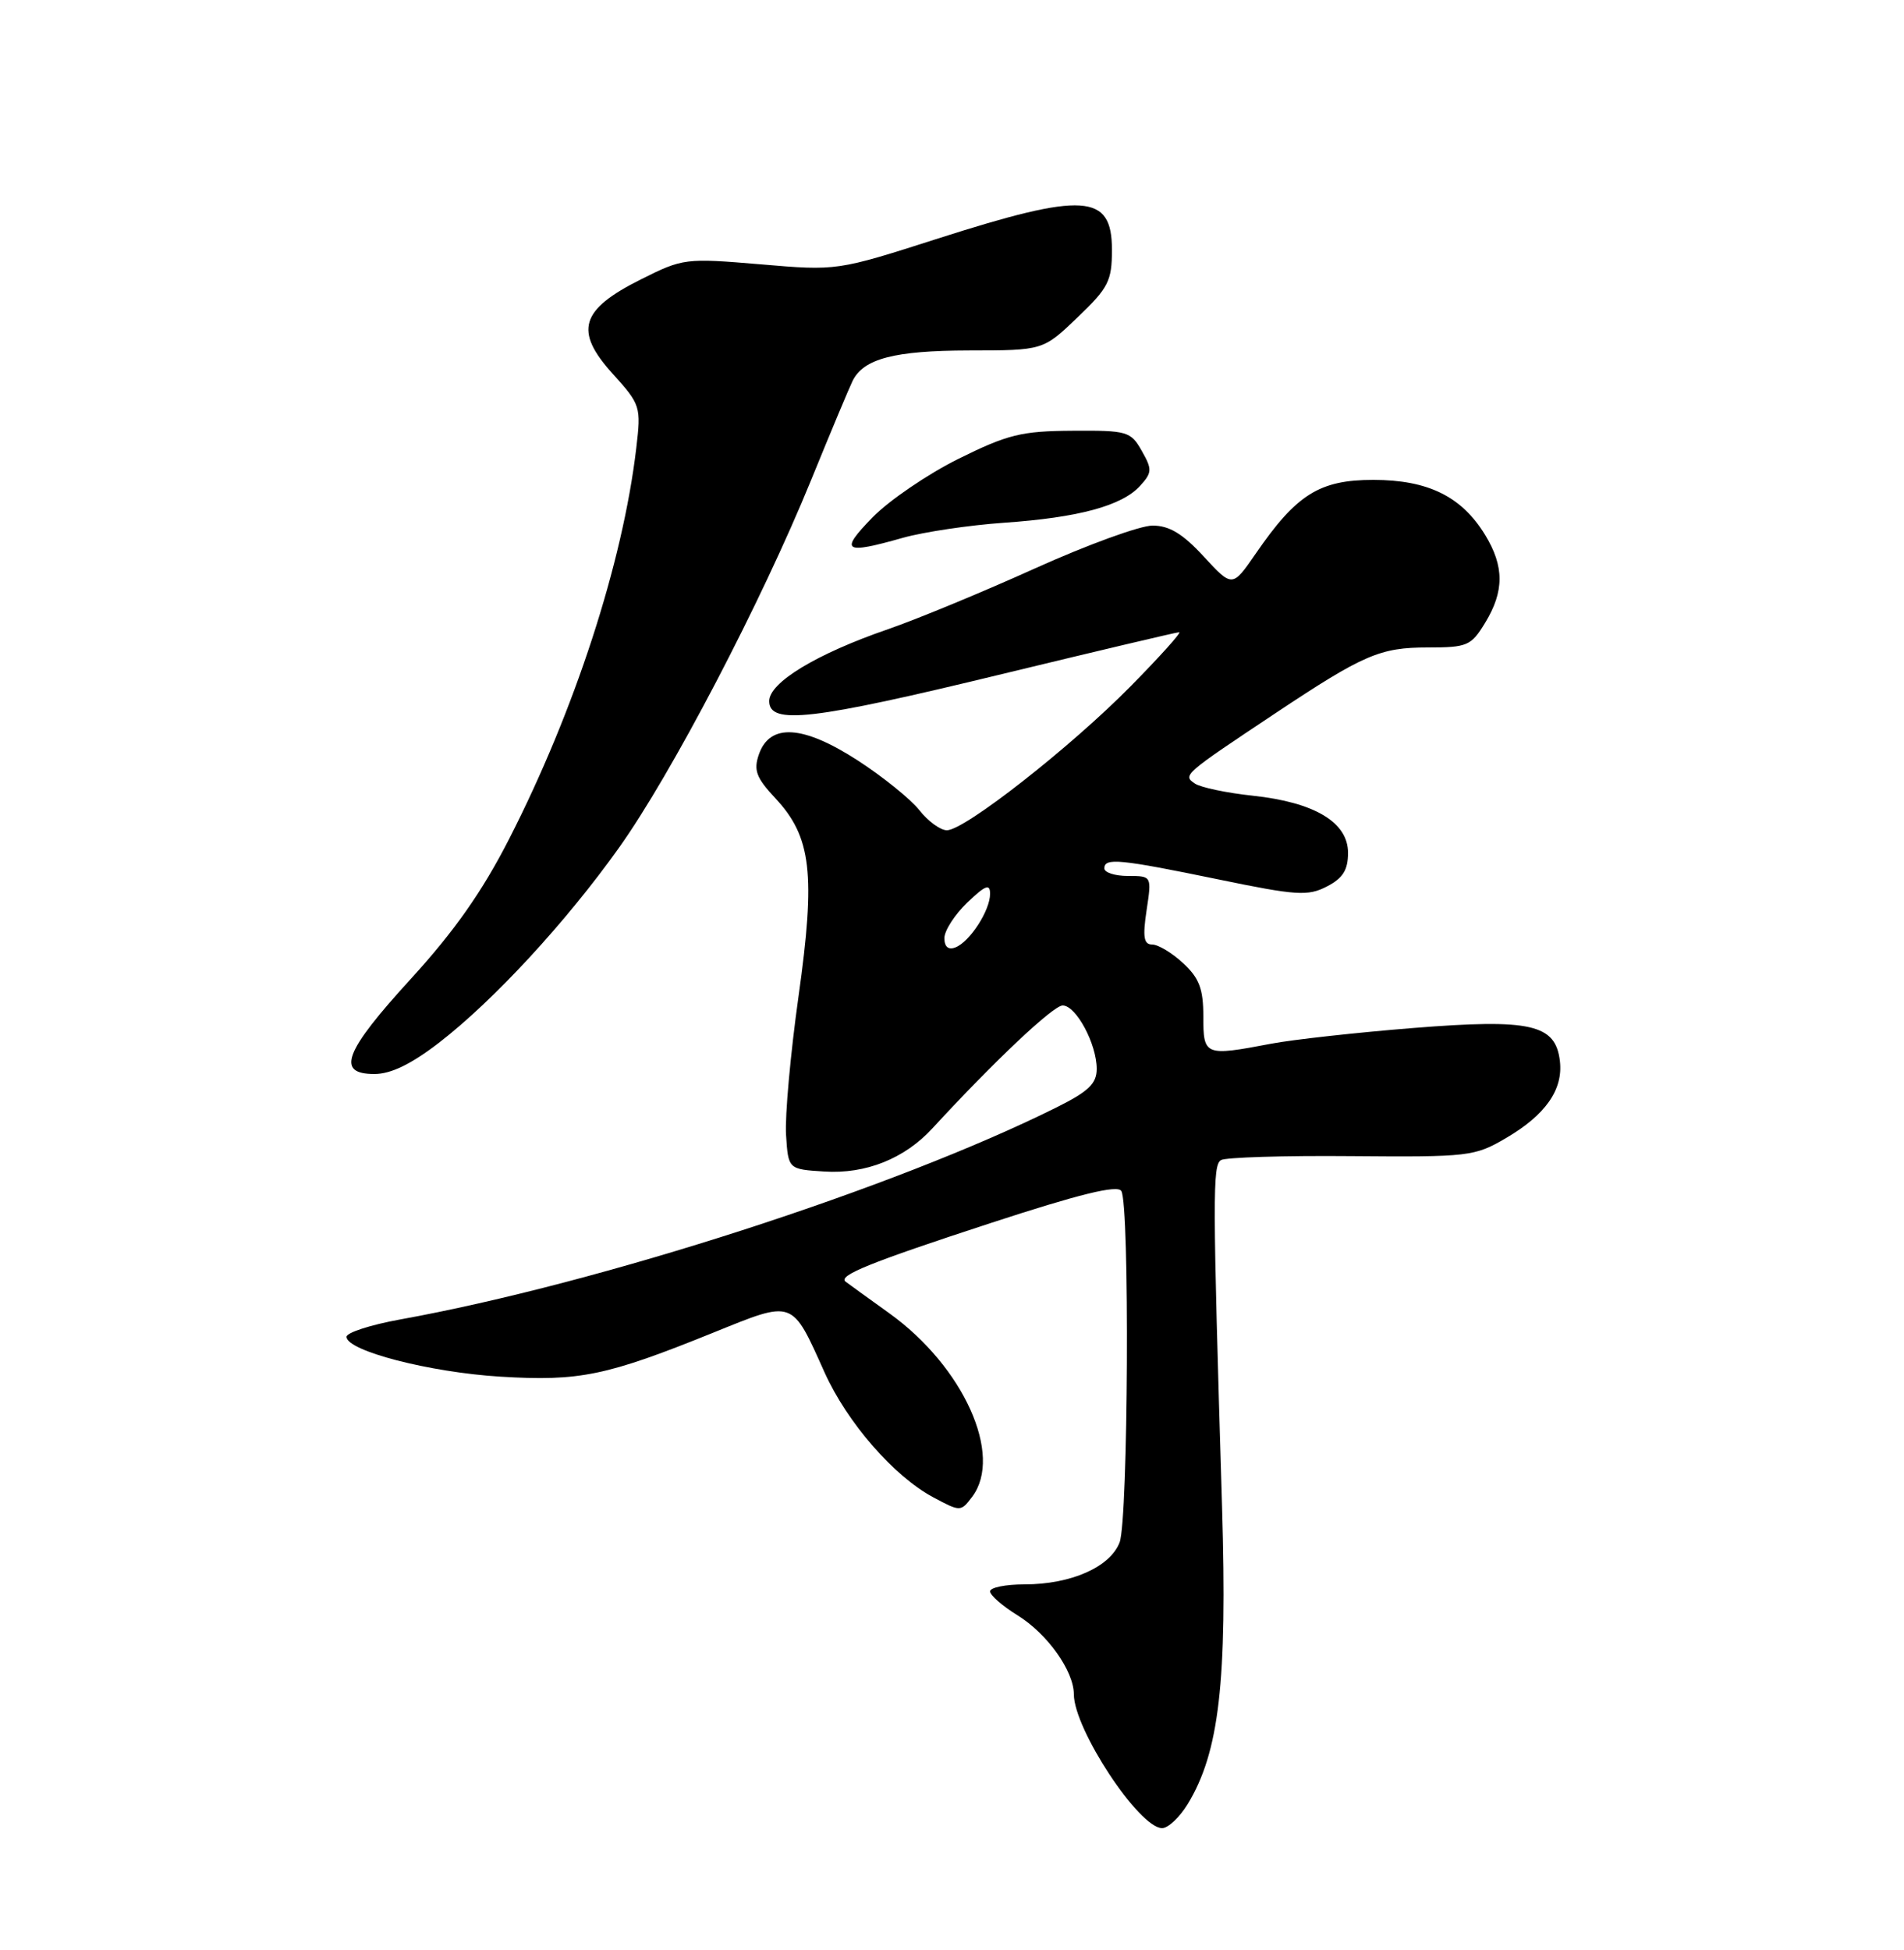 <?xml version="1.0" encoding="UTF-8" standalone="no"?>
<!DOCTYPE svg PUBLIC "-//W3C//DTD SVG 1.1//EN" "http://www.w3.org/Graphics/SVG/1.1/DTD/svg11.dtd" >
<svg xmlns="http://www.w3.org/2000/svg" xmlns:xlink="http://www.w3.org/1999/xlink" version="1.1" viewBox="0 0 250 256">
 <g >
 <path fill="currentColor"
d=" M 155.95 236.84 C 160.09 230.04 161.15 220.81 160.46 197.83 C 159.22 156.87 159.20 152.99 160.32 152.30 C 160.91 151.94 168.61 151.70 177.43 151.78 C 192.87 151.91 193.63 151.82 197.74 149.41 C 202.93 146.37 205.25 143.06 204.82 139.32 C 204.26 134.46 201.03 133.72 185.54 134.96 C 178.14 135.55 169.76 136.48 166.91 137.02 C 158.17 138.68 158.00 138.61 158.00 133.45 C 158.00 129.82 157.47 128.41 155.35 126.45 C 153.90 125.10 152.07 124.00 151.29 124.00 C 150.18 124.00 150.02 123.03 150.55 119.50 C 151.23 115.00 151.23 115.00 148.11 115.00 C 146.40 115.00 145.00 114.55 145.00 114.00 C 145.00 112.58 147.02 112.78 159.97 115.45 C 170.23 117.57 171.74 117.67 174.22 116.38 C 176.32 115.30 177.00 114.22 177.00 111.96 C 177.00 107.96 172.62 105.33 164.48 104.46 C 161.08 104.10 157.66 103.38 156.90 102.87 C 155.26 101.77 155.39 101.67 167.50 93.61 C 179.05 85.93 181.21 85.00 187.47 85.00 C 192.67 85.00 193.16 84.79 195.01 81.75 C 197.52 77.63 197.52 74.36 195.01 70.24 C 191.92 65.18 187.52 63.01 180.33 63.00 C 173.25 63.00 170.24 64.89 164.88 72.68 C 161.81 77.13 161.81 77.13 158.06 73.07 C 155.29 70.06 153.53 69.00 151.33 69.00 C 149.69 69.00 142.75 71.53 135.92 74.61 C 129.09 77.70 120.40 81.29 116.61 82.60 C 107.20 85.84 101.00 89.60 101.00 92.04 C 101.00 95.20 106.61 94.55 131.54 88.50 C 144.02 85.48 154.49 83.00 154.83 83.00 C 155.17 83.00 152.31 86.18 148.47 90.08 C 140.58 98.09 126.66 109.00 124.33 109.00 C 123.48 109.00 121.85 107.81 120.71 106.36 C 119.57 104.91 115.91 101.96 112.59 99.81 C 105.43 95.19 101.09 94.92 99.65 99.02 C 98.92 101.12 99.29 102.10 101.81 104.80 C 106.54 109.86 107.11 114.72 104.85 130.79 C 103.79 138.33 103.05 146.53 103.21 149.00 C 103.50 153.50 103.50 153.50 108.23 153.80 C 113.66 154.15 118.76 152.12 122.42 148.14 C 130.56 139.30 138.30 132.00 139.53 132.00 C 141.29 132.00 144.00 137.05 144.00 140.33 C 144.00 142.26 142.92 143.29 138.75 145.37 C 117.46 155.98 78.77 168.48 52.50 173.23 C 48.65 173.93 45.50 174.95 45.50 175.50 C 45.50 177.34 56.40 180.16 65.70 180.73 C 76.10 181.36 79.63 180.63 93.69 174.94 C 104.29 170.65 103.93 170.52 108.27 180.18 C 111.23 186.75 117.37 193.81 122.54 196.57 C 126.11 198.48 126.15 198.48 127.65 196.50 C 131.76 191.05 126.51 179.41 116.77 172.41 C 113.87 170.33 111.29 168.46 111.03 168.26 C 110.00 167.46 114.19 165.76 130.00 160.59 C 141.72 156.76 146.71 155.53 147.23 156.35 C 148.35 158.10 148.14 199.49 147.01 202.48 C 145.78 205.72 140.62 208.00 134.53 208.00 C 132.04 208.00 130.00 208.41 130.00 208.92 C 130.00 209.42 131.62 210.84 133.60 212.06 C 137.52 214.48 140.99 219.36 141.00 222.43 C 141.01 227.02 149.57 240.00 152.59 240.00 C 153.38 240.00 154.89 238.58 155.95 236.84 Z  M 57.63 136.90 C 64.80 131.37 74.27 121.12 81.27 111.30 C 88.13 101.69 99.98 79.02 106.51 63.00 C 109.09 56.67 111.54 50.83 111.95 50.00 C 113.40 47.08 117.44 46.03 127.23 46.01 C 136.96 46.00 136.96 46.00 141.48 41.67 C 145.55 37.78 146.00 36.89 146.00 32.78 C 146.00 25.41 142.33 25.18 123.20 31.30 C 109.91 35.56 109.91 35.56 99.85 34.70 C 90.01 33.87 89.67 33.91 84.15 36.68 C 76.20 40.65 75.36 43.44 80.43 49.05 C 84.11 53.12 84.19 53.37 83.54 58.86 C 81.76 73.92 75.46 93.28 66.86 110.12 C 63.34 117.01 59.70 122.20 53.98 128.47 C 45.19 138.08 44.07 141.00 49.16 141.00 C 51.32 141.00 53.98 139.71 57.63 136.90 Z  M 118.57 70.60 C 121.28 69.84 127.23 68.95 131.79 68.63 C 141.62 67.95 147.33 66.40 149.70 63.78 C 151.28 62.04 151.30 61.62 149.91 59.18 C 148.47 56.63 148.01 56.50 140.80 56.55 C 134.13 56.59 132.32 57.03 125.86 60.23 C 121.81 62.24 116.72 65.71 114.55 67.94 C 110.19 72.42 110.78 72.81 118.57 70.60 Z  M 124.00 123.16 C 124.00 122.18 125.35 120.08 127.00 118.50 C 129.39 116.21 130.00 115.97 130.00 117.35 C 130.00 119.53 127.33 123.66 125.44 124.38 C 124.52 124.74 124.00 124.30 124.00 123.16 Z "/>
</g>
</svg>